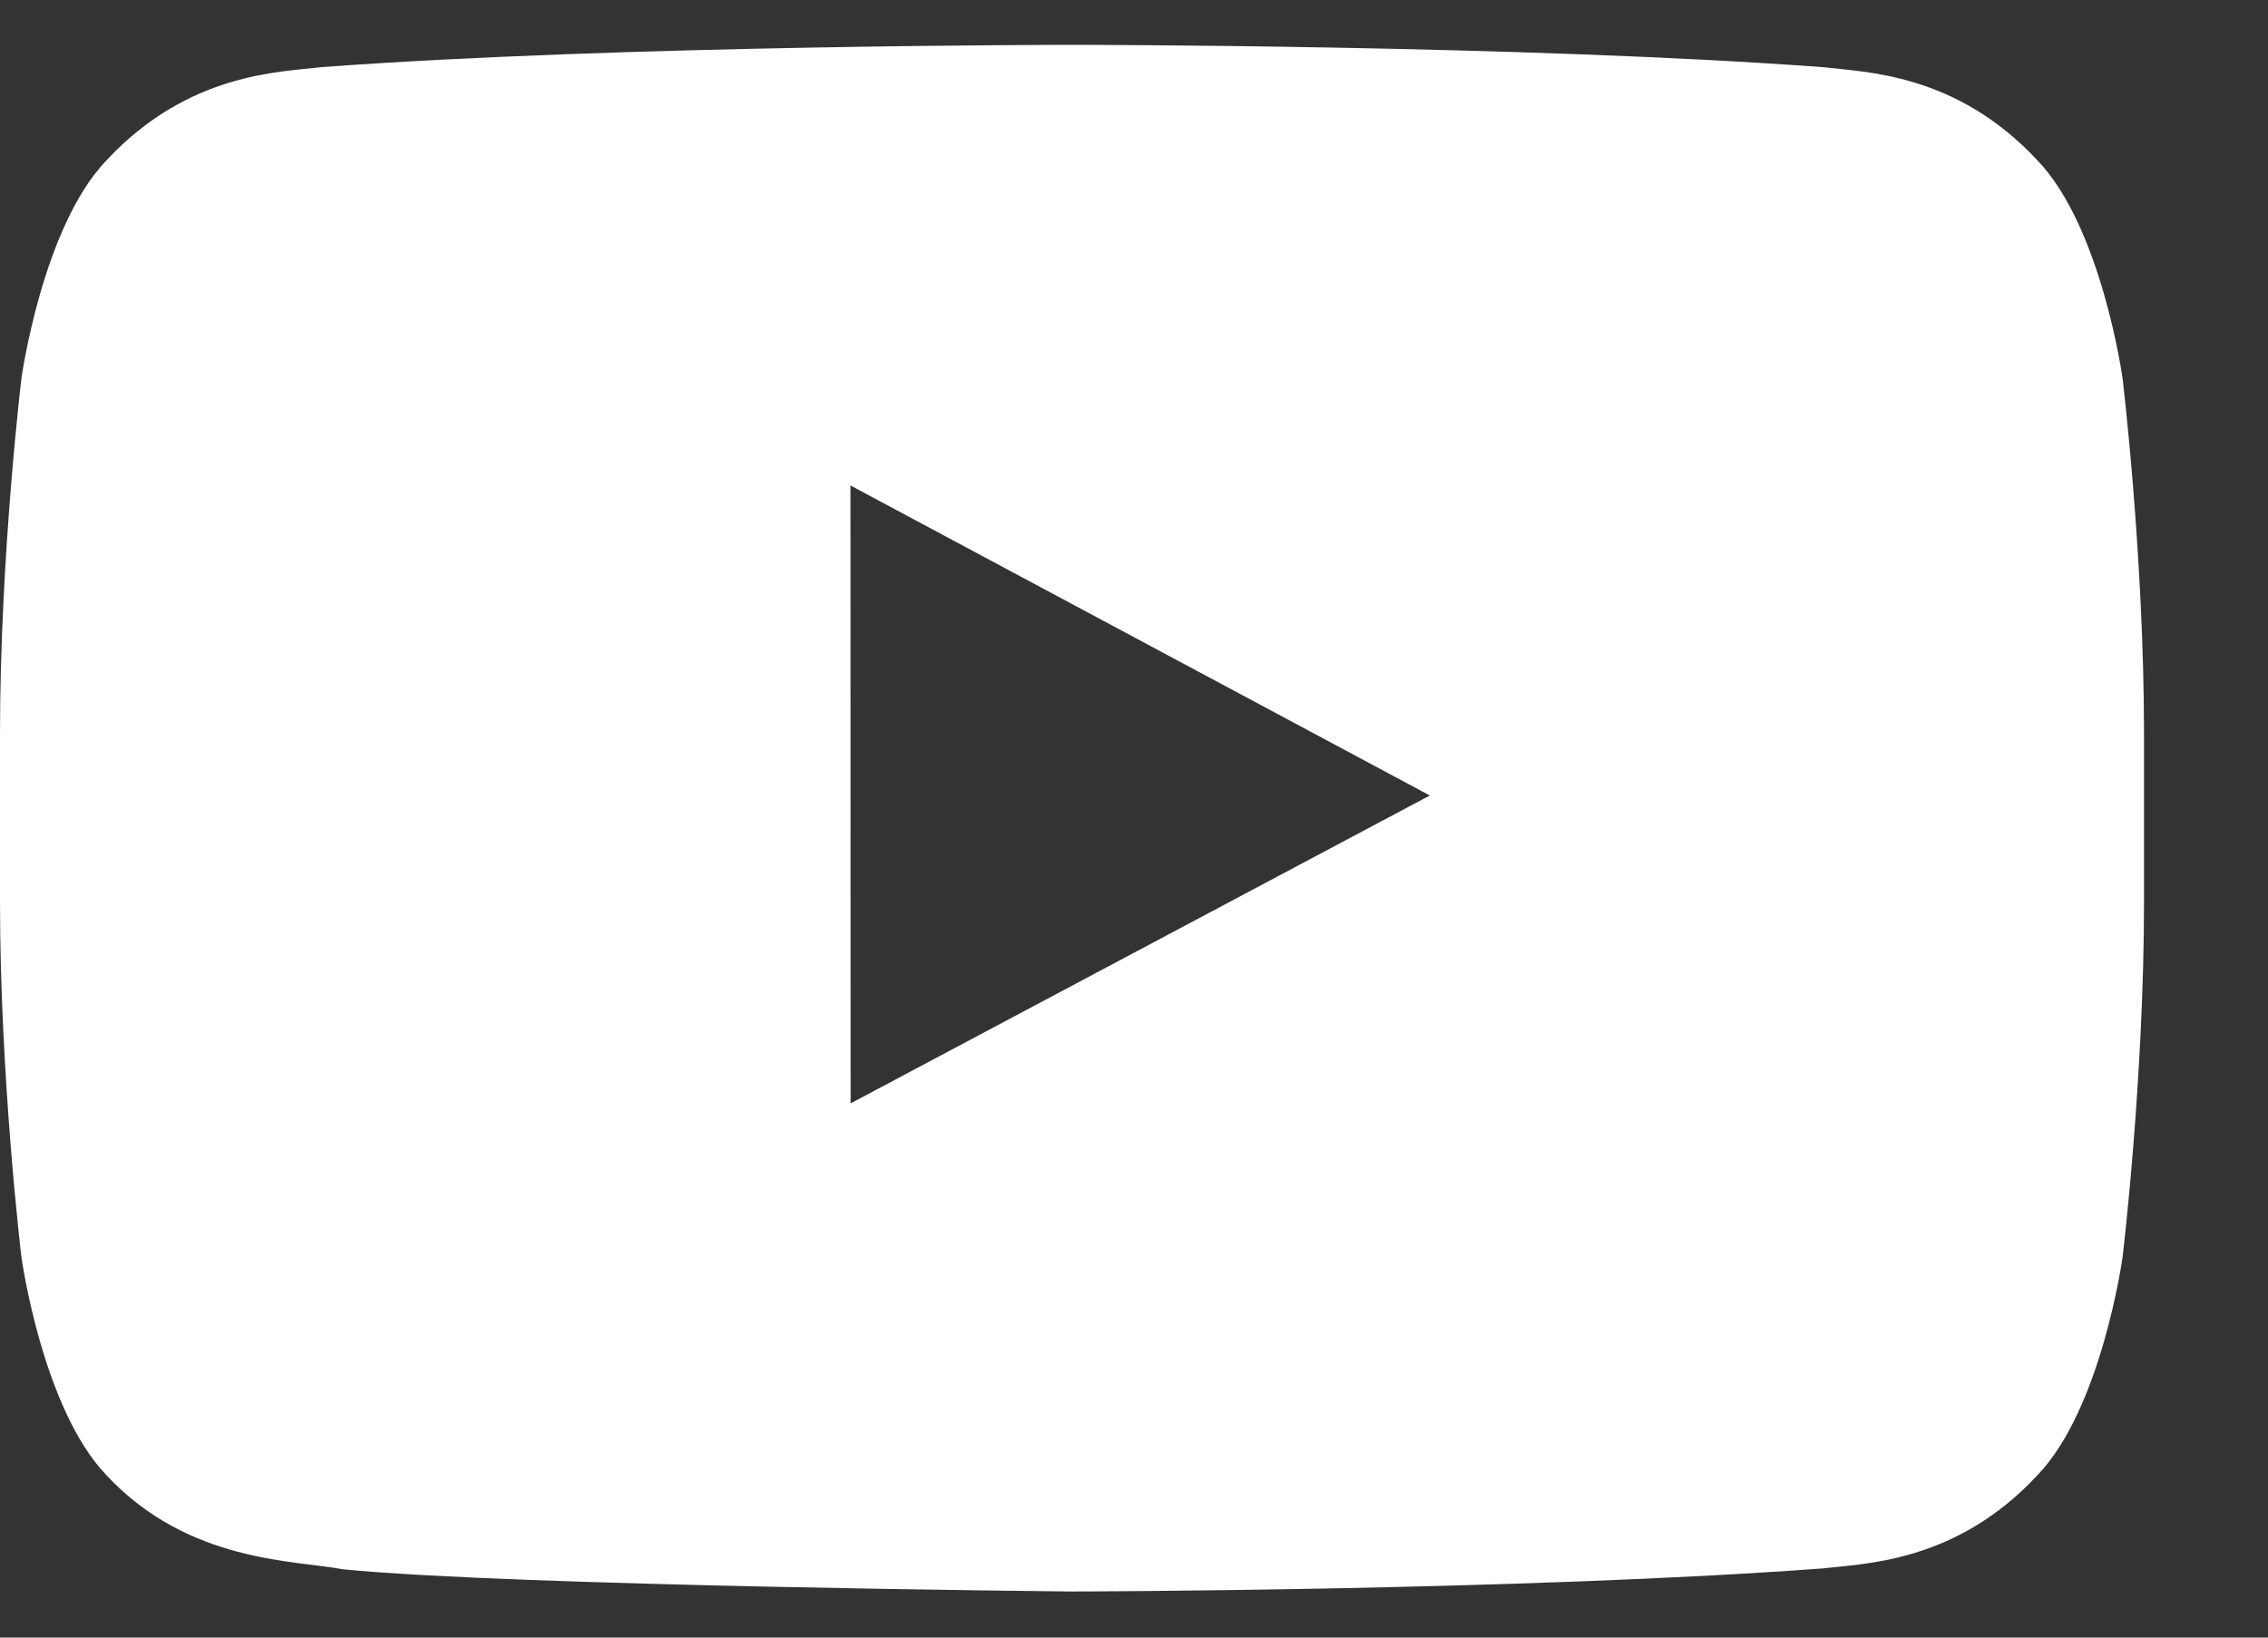 <?xml version="1.0" encoding="UTF-8"?>
<svg width="18px" height="13px" viewBox="0 0 18 13" version="1.1" xmlns="http://www.w3.org/2000/svg" xmlns:xlink="http://www.w3.org/1999/xlink">
    <rect x="0" y="0" width="18" height="13" fill="#333333" stroke="none"/>
    <!-- Generator: sketchtool 53 (72520) - https://sketchapp.com -->
    <title>77067EF0-E15F-4F8B-AB94-ACAF470658A2</title>
    <desc>Created with sketchtool.</desc>
    <g id="Desktop" stroke="none" stroke-width="1" fill="none" fill-rule="evenodd">
        <g id="Search" transform="translate(-1315, -66)" fill-rule="nonzero">
            <g id="Header/general" transform="translate(0, 40)">
                <g id="header-desktop">
                    <g id="ic_youtube" transform="translate(1314, 23)">
                        <rect id="Rectangle" x="0" y="0" width="19" height="19"></rect>
                        <path d="M17.846,6.005 C17.846,6.005 17.68,4.802 17.169,4.272 C16.522,3.577 15.797,3.573 15.464,3.533 C13.083,3.356 9.512,3.356 9.512,3.356 L9.504,3.356 C9.504,3.356 5.932,3.356 3.551,3.533 C3.219,3.573 2.494,3.577 1.846,4.272 C1.336,4.802 1.17,6.005 1.17,6.005 C1.17,6.005 1,7.417 1,8.83 L1,10.154 C1,11.567 1.17,12.979 1.17,12.979 C1.17,12.979 1.336,14.182 1.846,14.712 C2.494,15.407 3.344,15.385 3.723,15.458 C5.084,15.592 9.508,15.634 9.508,15.634 C9.508,15.634 13.083,15.628 15.464,15.451 C15.797,15.411 16.522,15.407 17.169,14.712 C17.68,14.182 17.846,12.979 17.846,12.979 C17.846,12.979 18.016,11.567 18.016,10.154 L18.016,8.83 C18.016,7.417 17.846,6.005 17.846,6.005 L17.846,6.005 Z M7.751,11.759 L7.75,6.854 L12.348,9.315 L7.751,11.759 L7.751,11.759 Z" id="Fill-2" fill="#fff"></path>
                    </g>
                </g>
            </g>
        </g>
    </g>
</svg>
